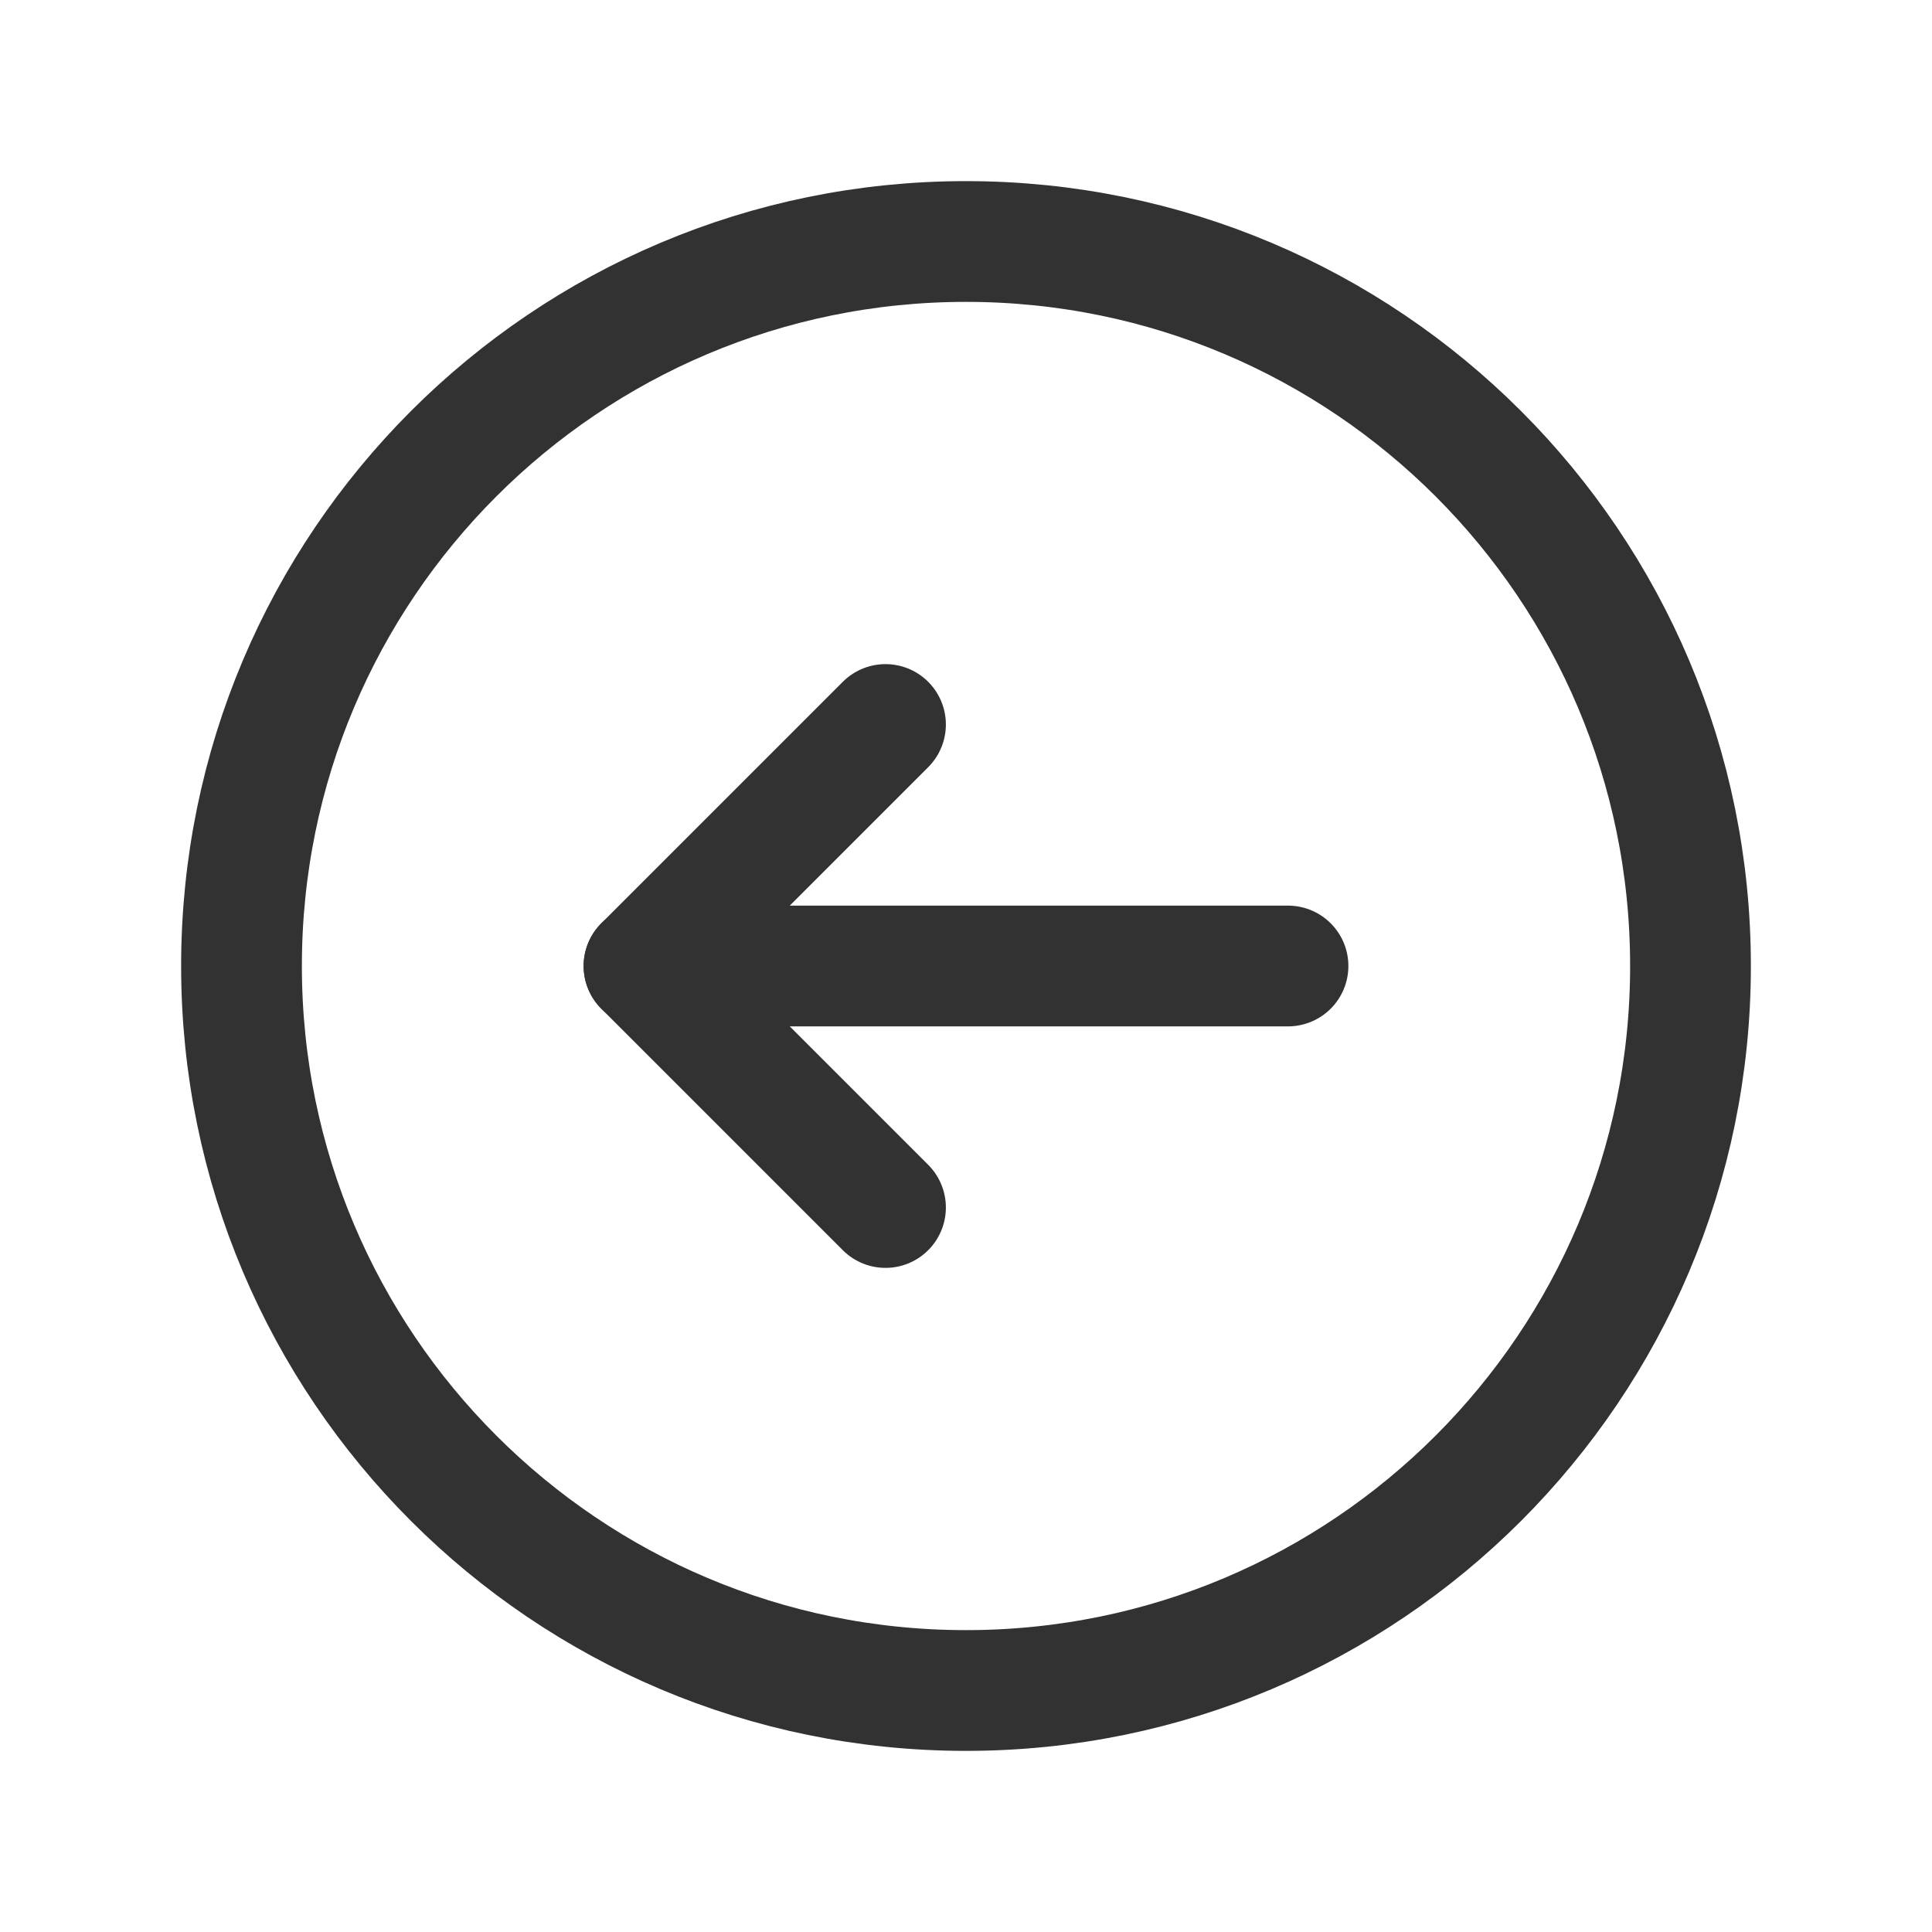 <svg width="24" height="24" viewBox="0 0 24 24" fill="none" xmlns="http://www.w3.org/2000/svg">
<path fill-rule="evenodd" clip-rule="evenodd" d="M12 3V3C16.971 3 21 7.029 21 12V12C21 16.971 16.971 21 12 21V21C7.029 21 3 16.971 3 12V12C3 7.029 7.029 3 12 3Z" stroke="#323232" stroke-width="1.5" stroke-linecap="round" stroke-linejoin="round"/>
<path d="M8 12H16" stroke="#323232" stroke-width="1.5" stroke-linecap="round" stroke-linejoin="round"/>
<path d="M11 15L8 12L11 9" stroke="#323232" stroke-width="1.5" stroke-linecap="round" stroke-linejoin="round"/>
</svg>

